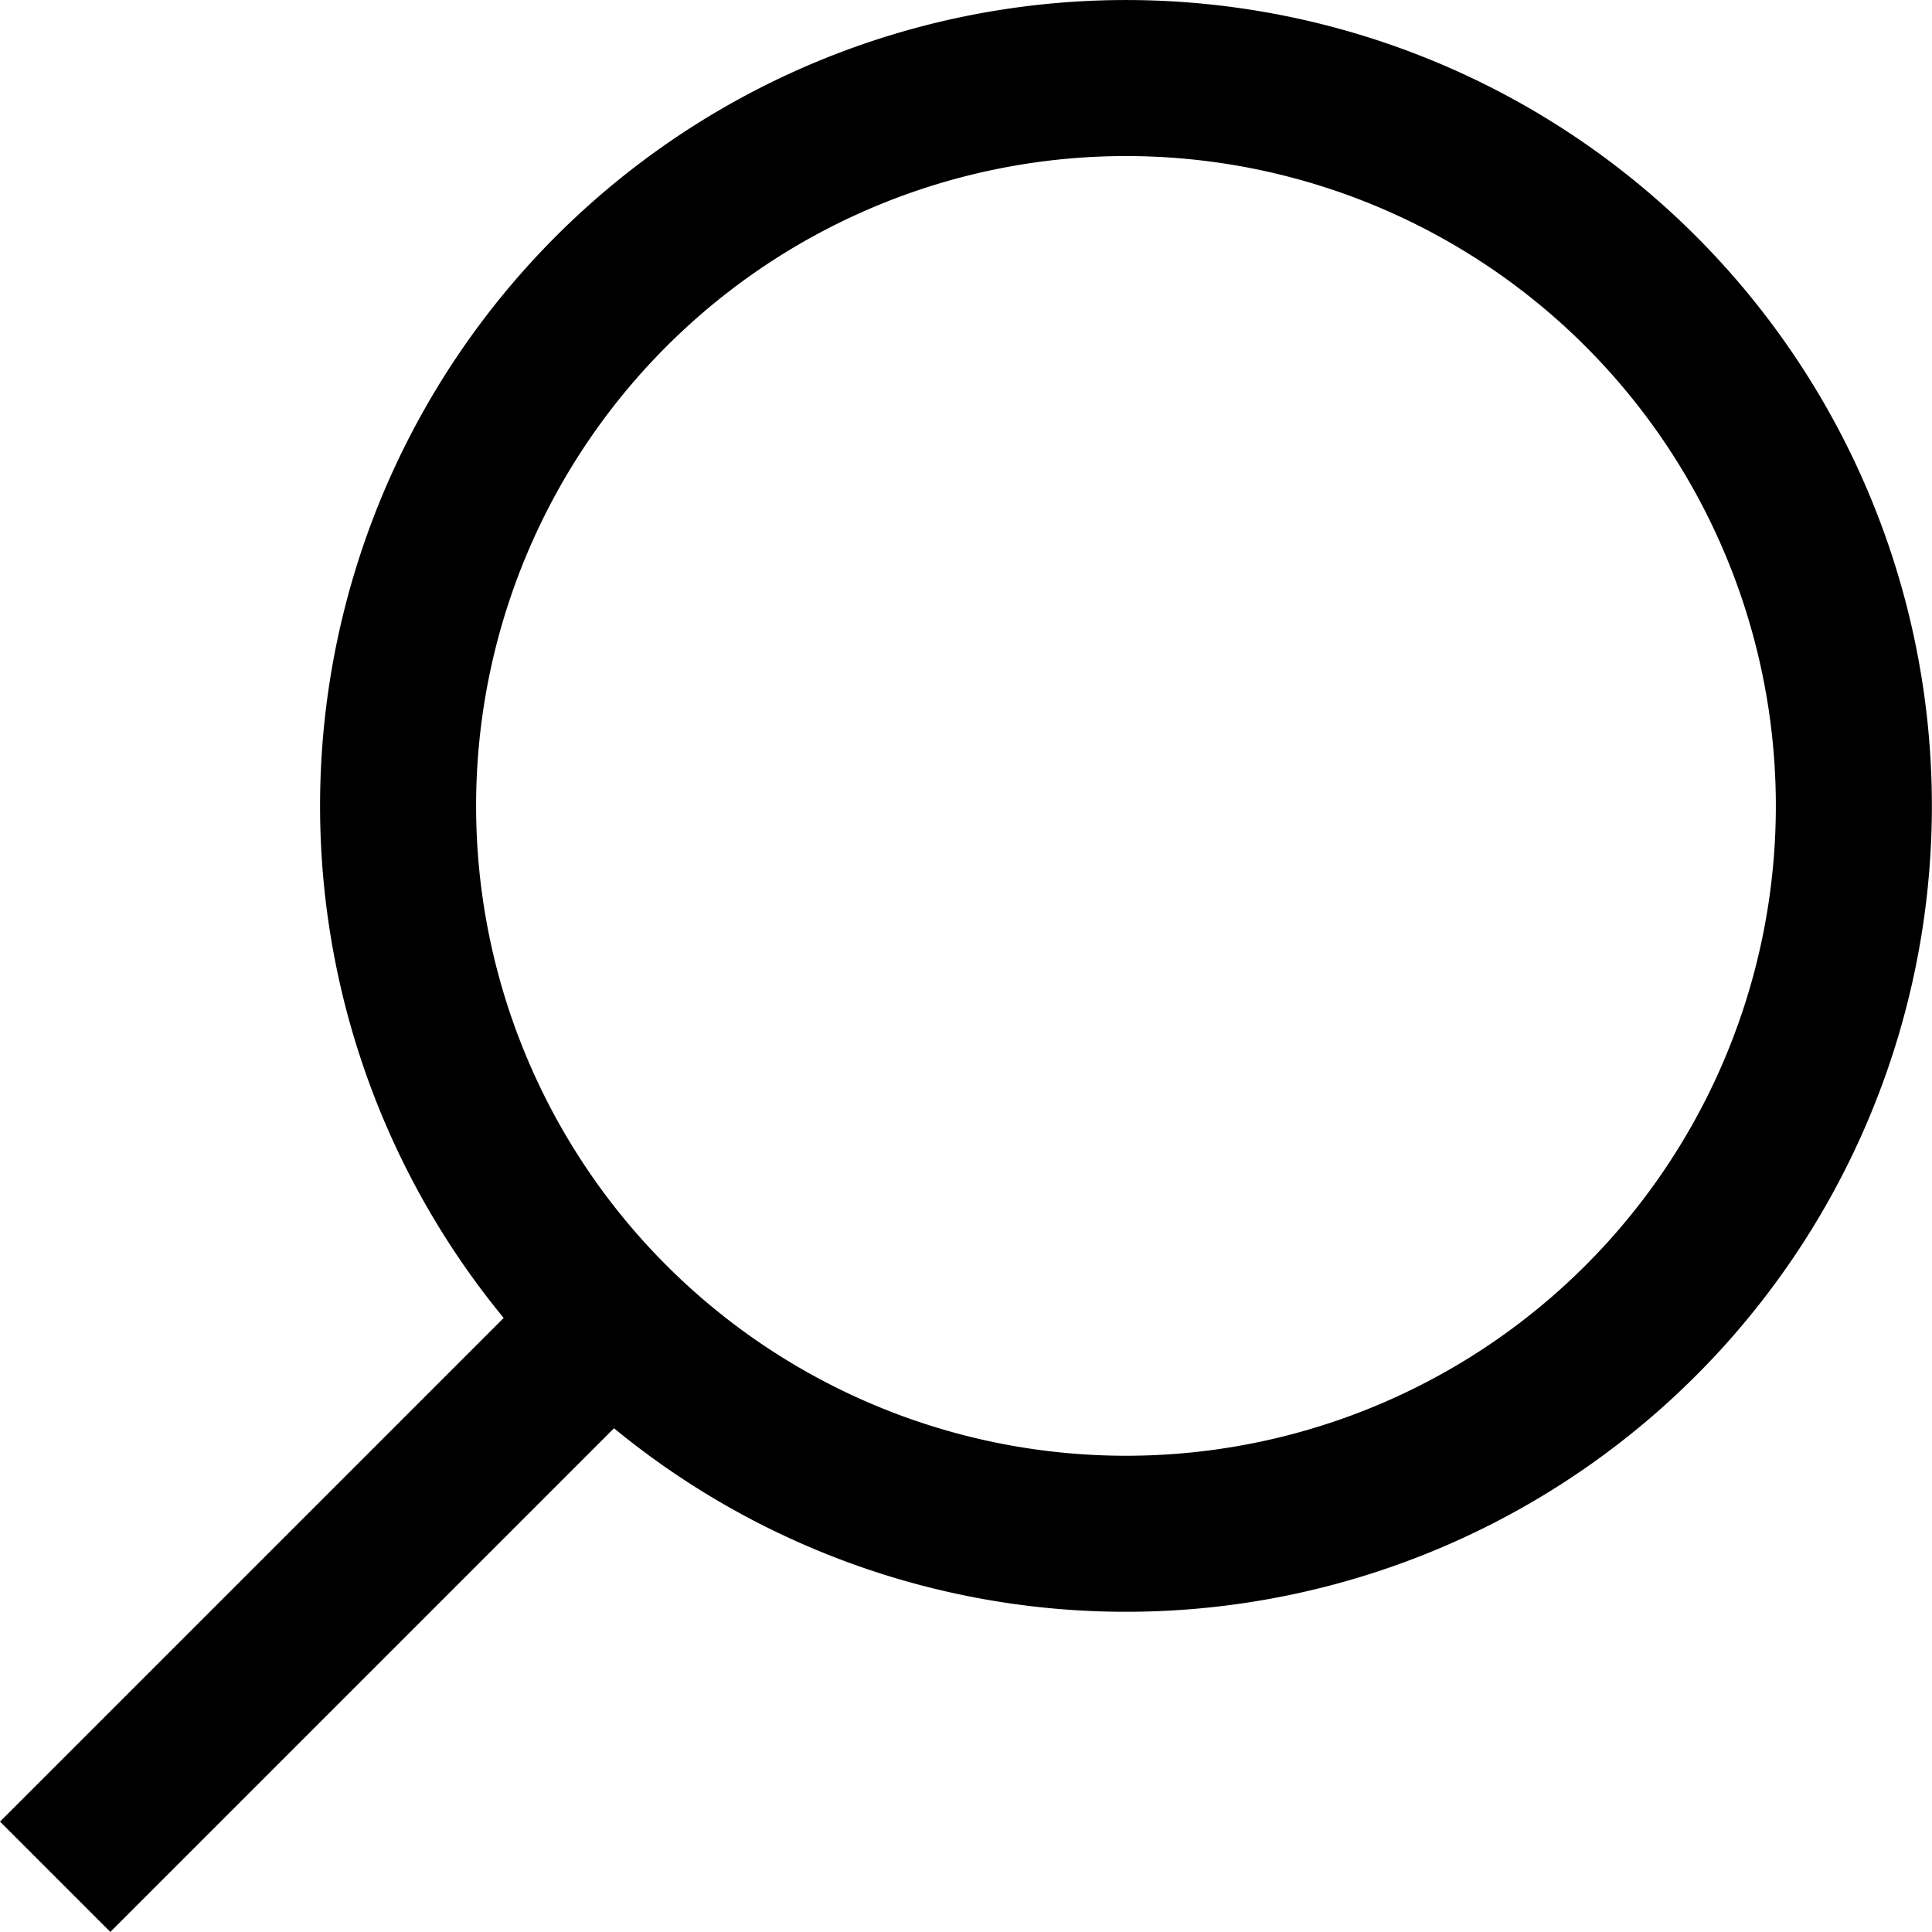 <svg xmlns="http://www.w3.org/2000/svg" width="30.955" height="30.954" viewBox="0 0 30.955 30.954">
  <g id="Søgeknap" transform="translate(-256.618 -217.624)">
    <path id="Path_4" data-name="Path 4" d="M267.228,238.783a11.662,11.662,0,1,0,0-16.493A11.66,11.66,0,0,0,267.228,238.783Z" transform="translate(-0.815 0)" fill="none" stroke="#000" stroke-width="2.5"/>
    <line id="Line_1" data-name="Line 1" x1="8.911" y2="8.911" transform="translate(257.502 238.783)" fill="none" stroke="#000" stroke-width="2.5"/>
  </g>
</svg>

